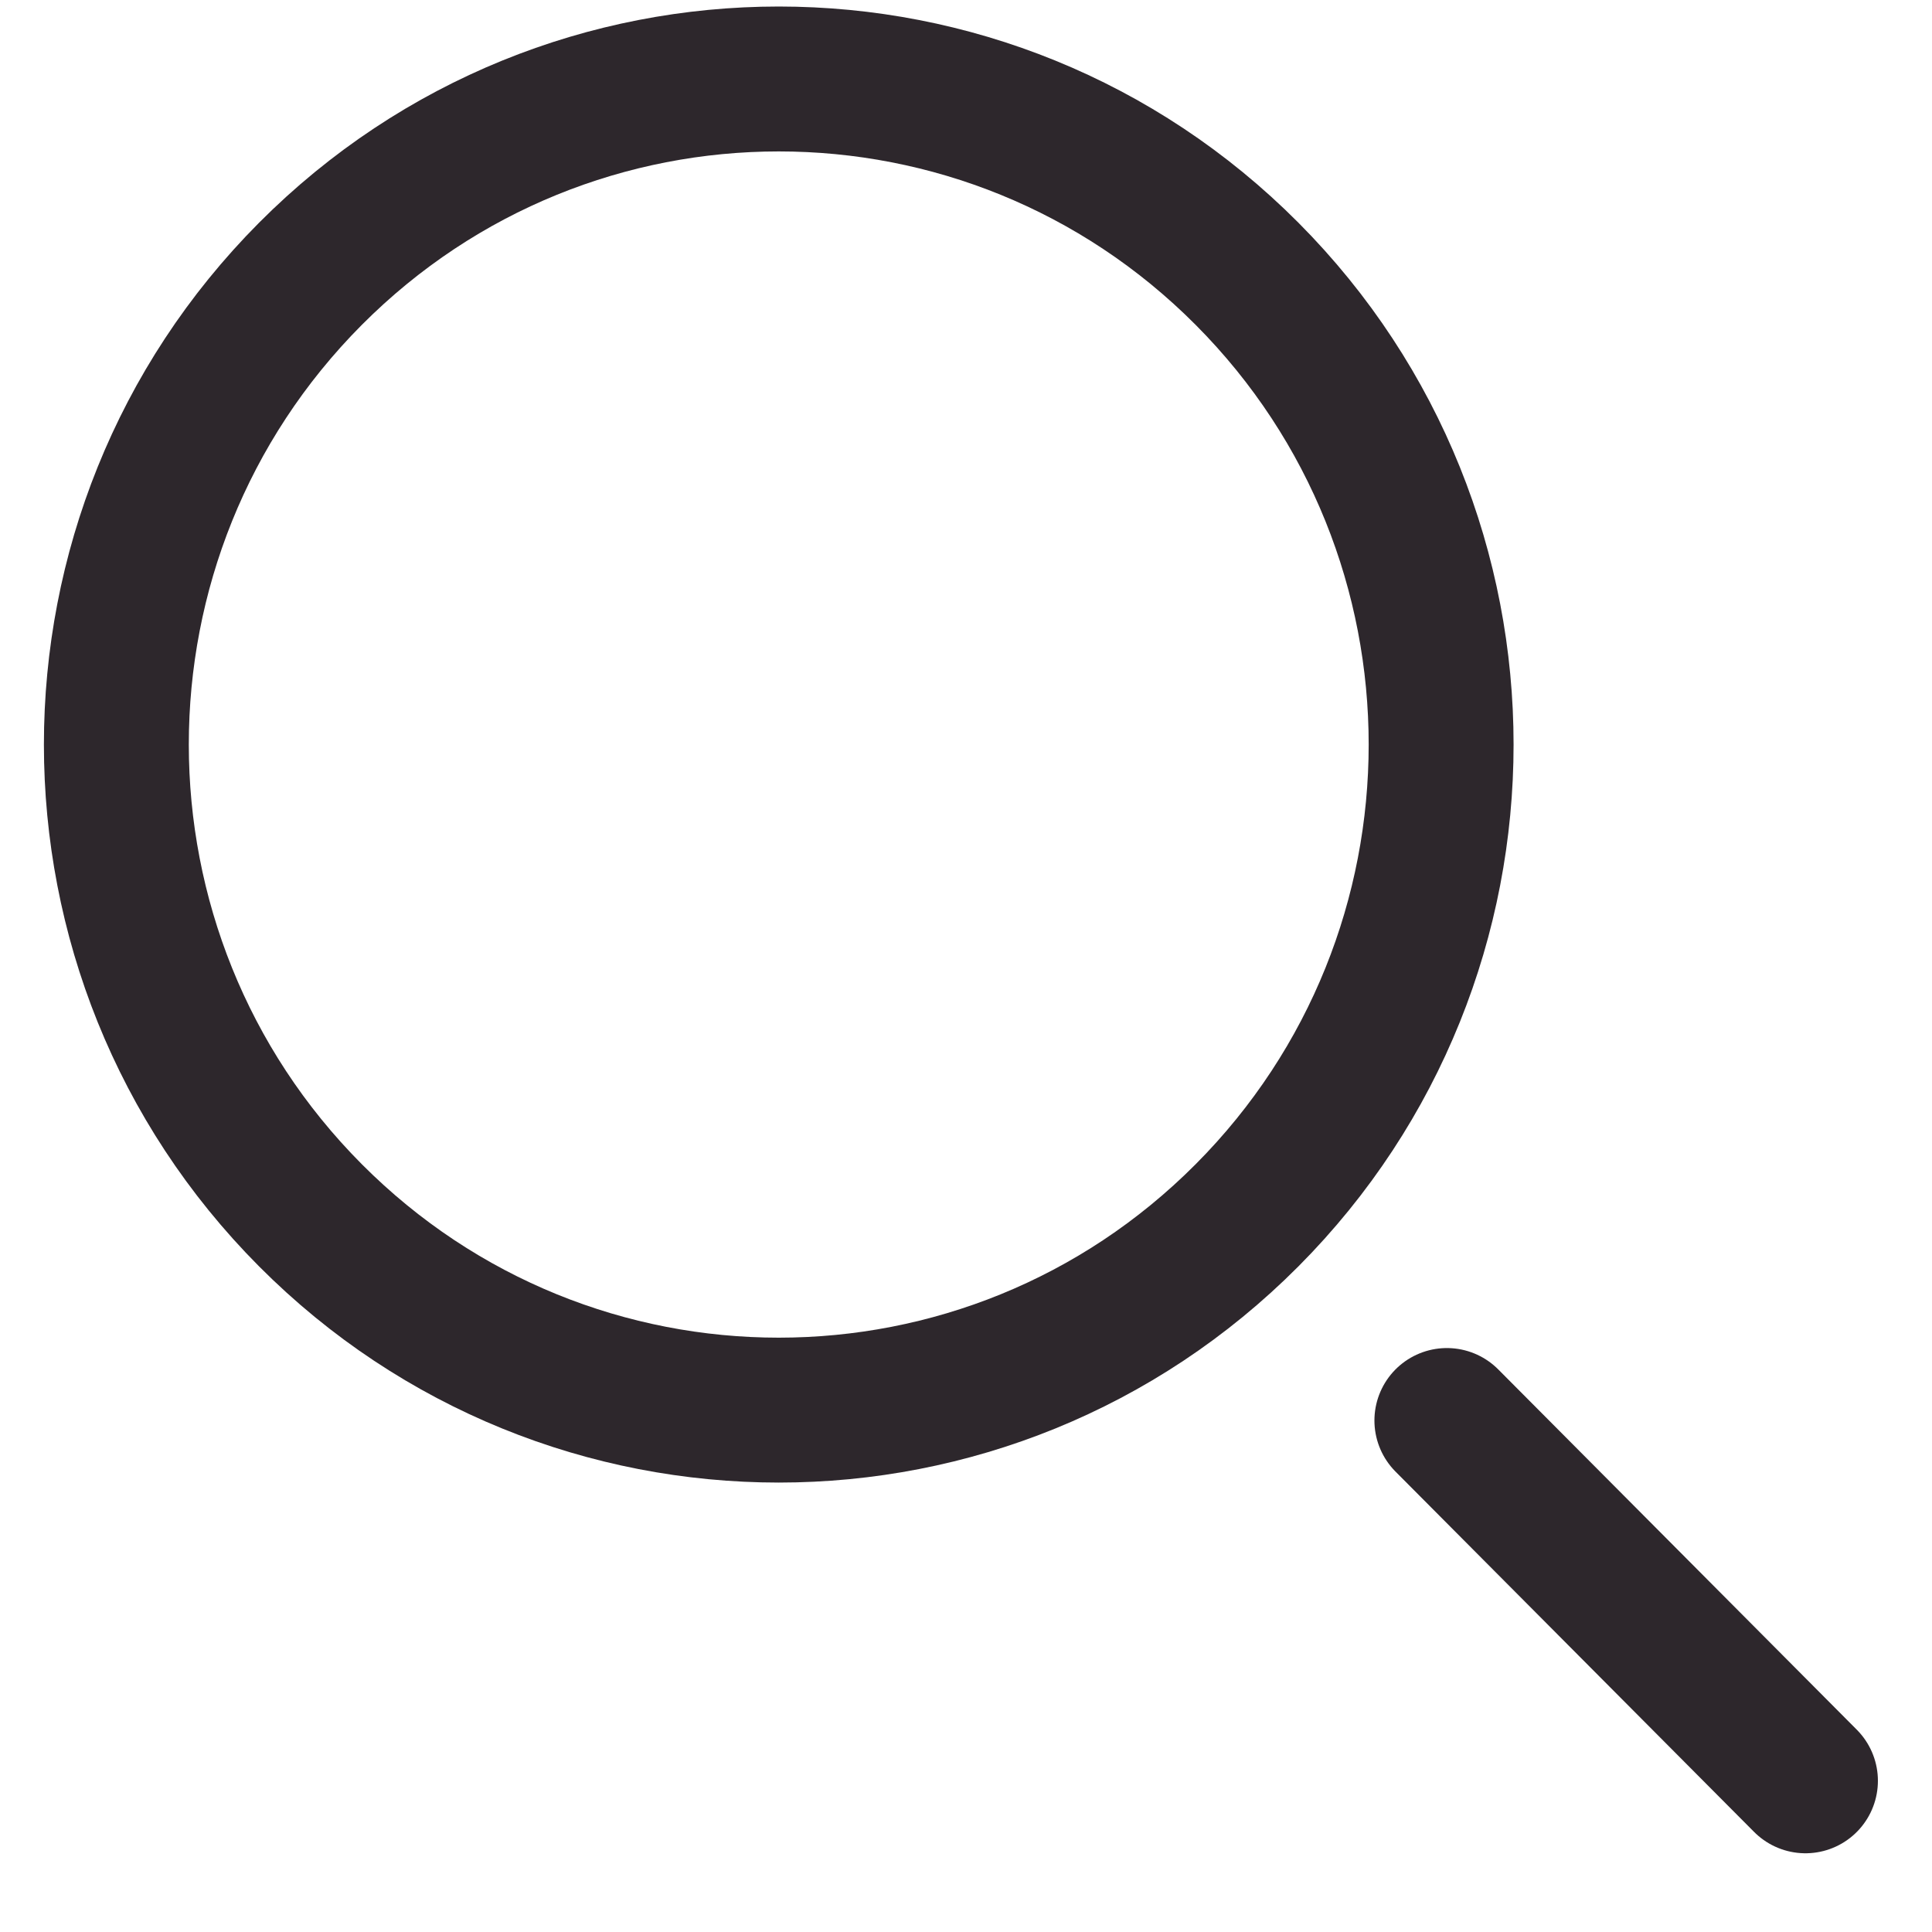 <?xml version="1.0" encoding="UTF-8"?>
<svg width="20px" height="20px" viewBox="0 0 20 20" version="1.1" xmlns="http://www.w3.org/2000/svg" xmlns:xlink="http://www.w3.org/1999/xlink">
    <title>search black</title>
    <g id="Page-1" stroke="none" stroke-width="1" fill="none" fill-rule="evenodd">
        <g id="create-an-event" transform="translate(-1273, -234)">
            <g id="search-black" transform="translate(1274, 234)">
                <path d="M11.91,2.835 C14.588,5.526 14.588,9.889 11.91,12.58 C9.233,15.27 4.891,15.27 2.213,12.58 C-0.465,9.889 -0.465,5.526 2.213,2.835 C4.891,0.145 9.233,0.145 11.91,2.835 Z" id="Stroke-211" stroke="#2D272C" stroke-width="1.5" stroke-linecap="round"></path>
                <g id="Group-216" transform="translate(11.762, 12.727)">
                    <line x1="0.442" y1="0.197" x2="5.928" y2="5.708" id="Fill-213" fill="#666666"></line>
                    <line x1="2.216" y1="1.978" x2="5.928" y2="5.708" id="Stroke-215" stroke="#2D272C" stroke-width="1.5" stroke-linecap="round"></line>
                </g>
            </g>
        </g>
    </g>
</svg>